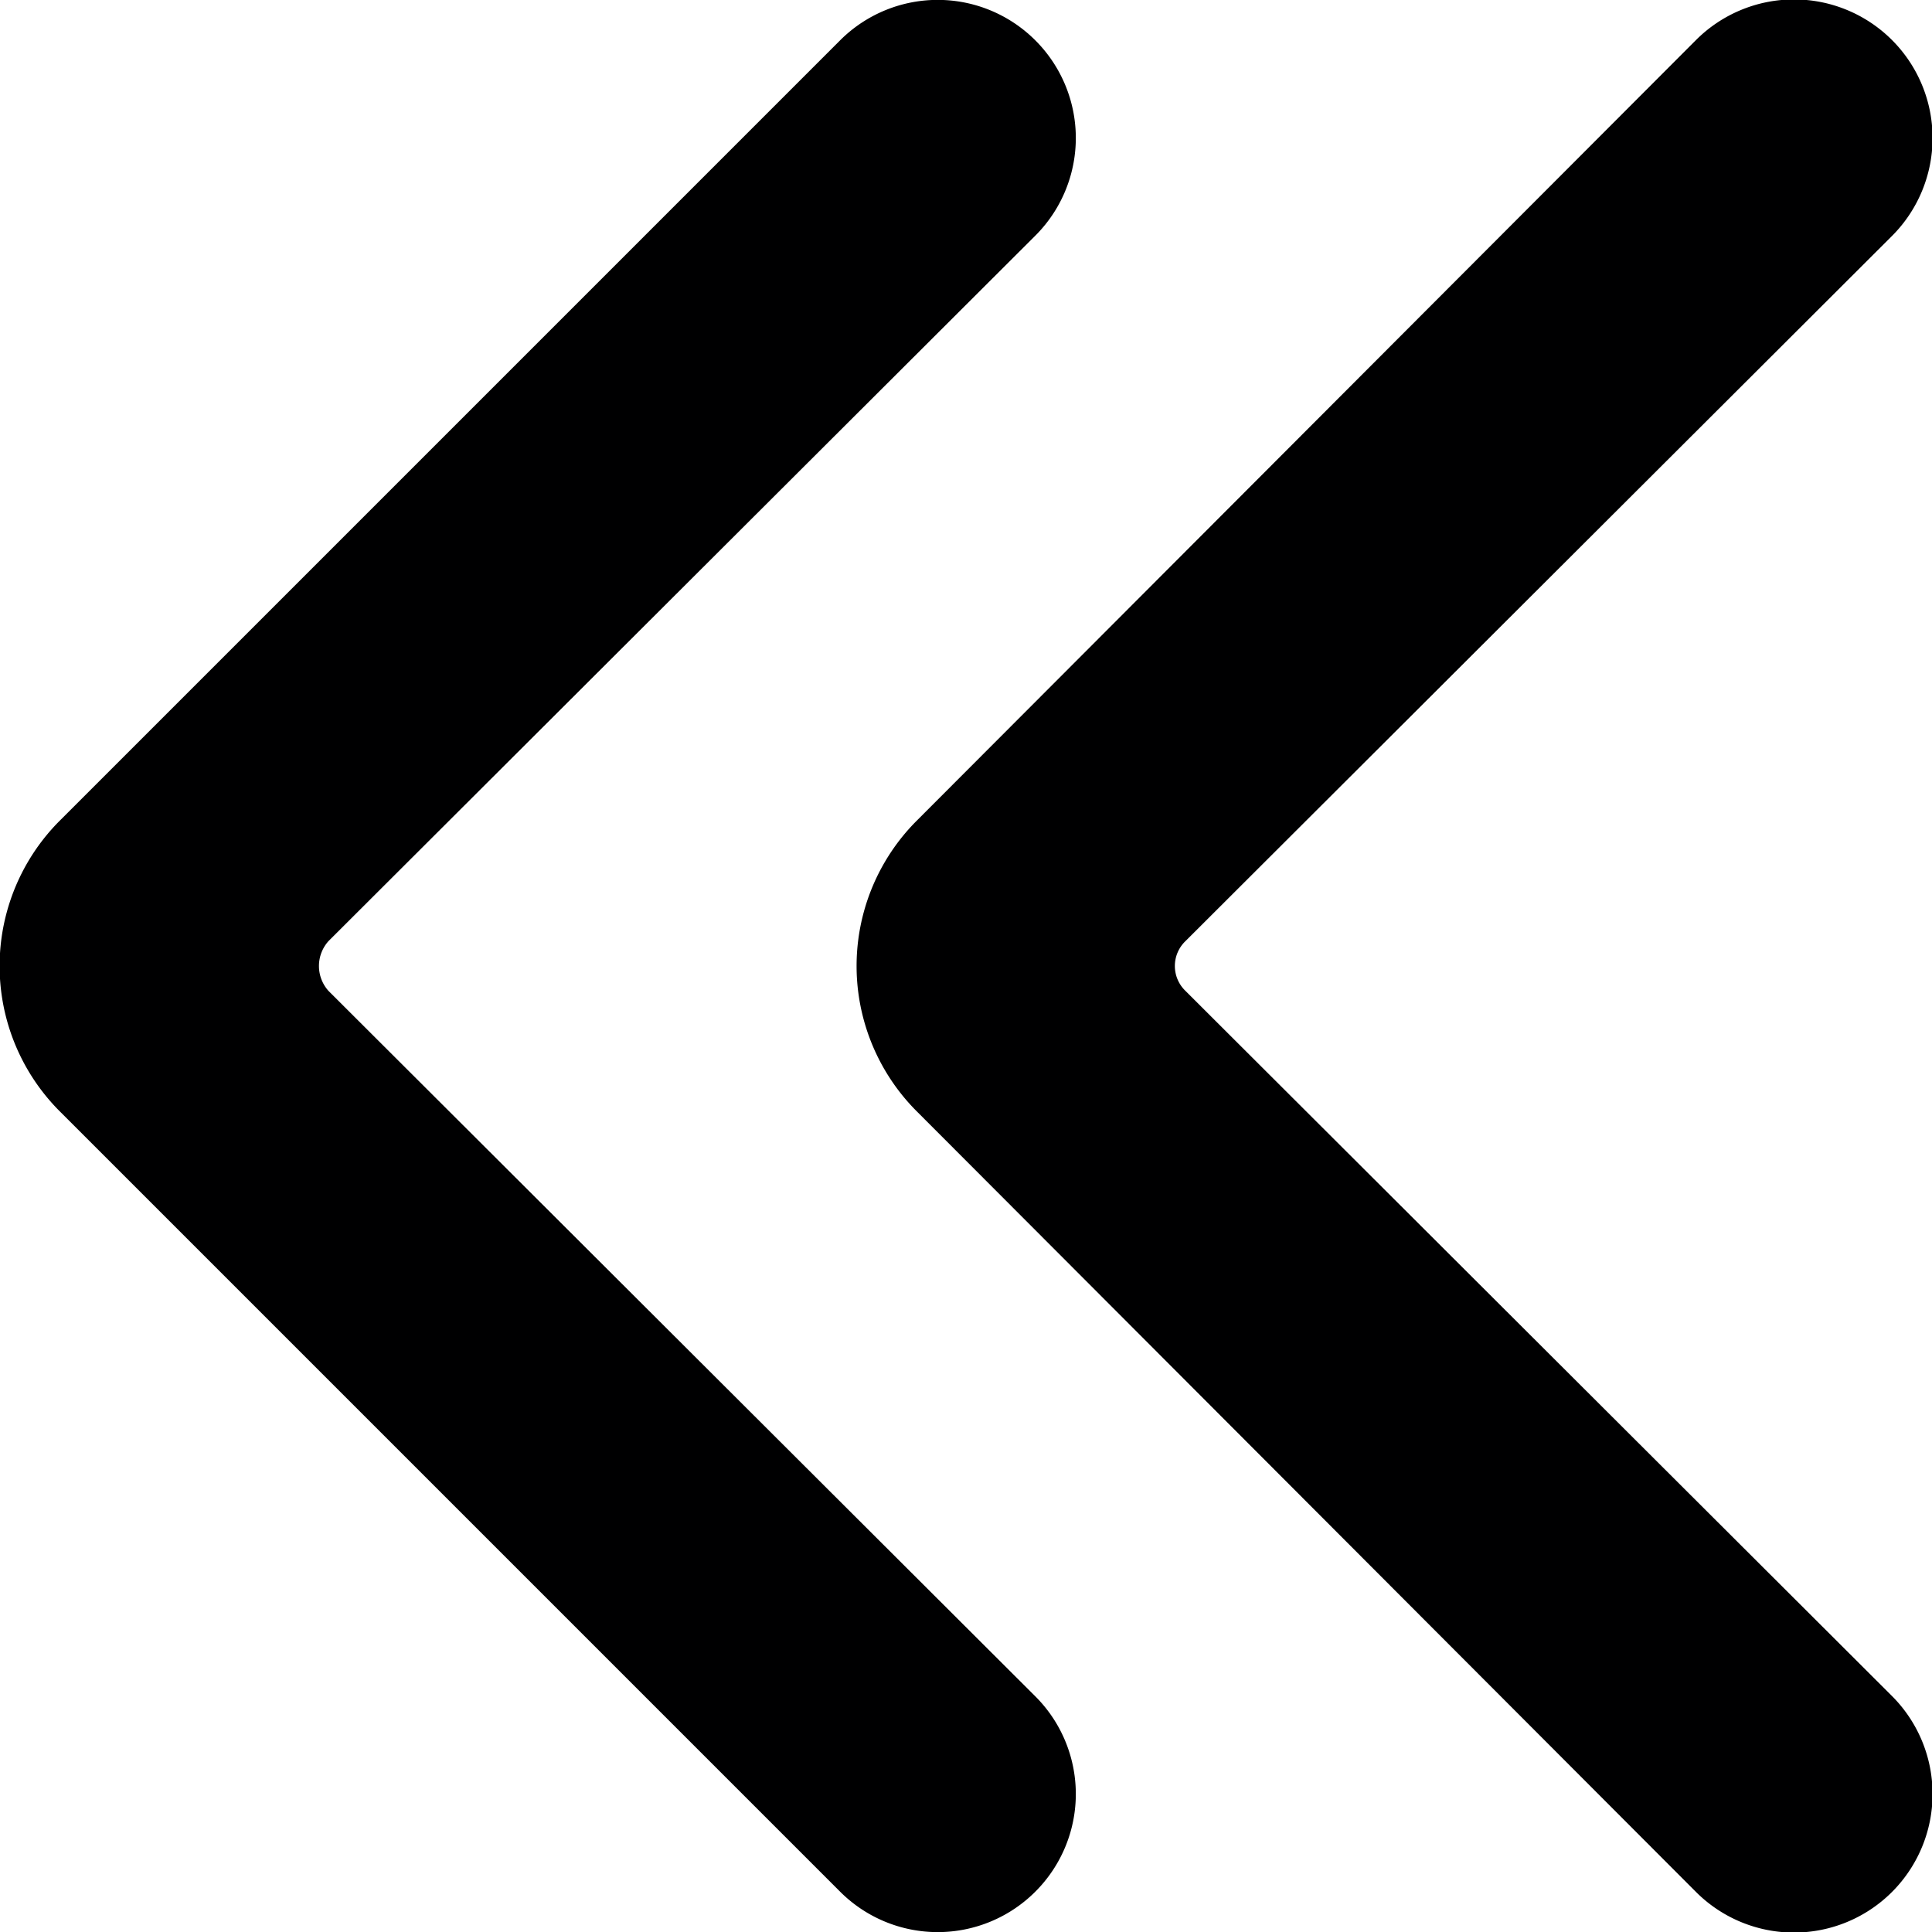 <svg xmlns="http://www.w3.org/2000/svg" viewBox="0 0 14 14">
  <g>
    <path d="M7.5,13.71a1,1,0,0,0,0-1.42L2.38,7.18a.27.27,0,0,1,0-.36L7.5,1.71A1,1,0,0,0,7.5.29a1,1,0,0,0-1.41,0L.44,5.94a1.49,1.49,0,0,0,0,2.12l5.65,5.65A1,1,0,0,0,7.5,13.71Z" style="fill: #000001"/>
    <path d="M13.71,12.29,8.59,7.18a.25.25,0,0,1,0-.36l5.12-5.11A1,1,0,1,0,12.29.29L6.65,5.94a1.49,1.49,0,0,0,0,2.12l5.64,5.65a1,1,0,0,0,1.42-1.42Z" style="fill: #000001"/>
  </g>
</svg>
